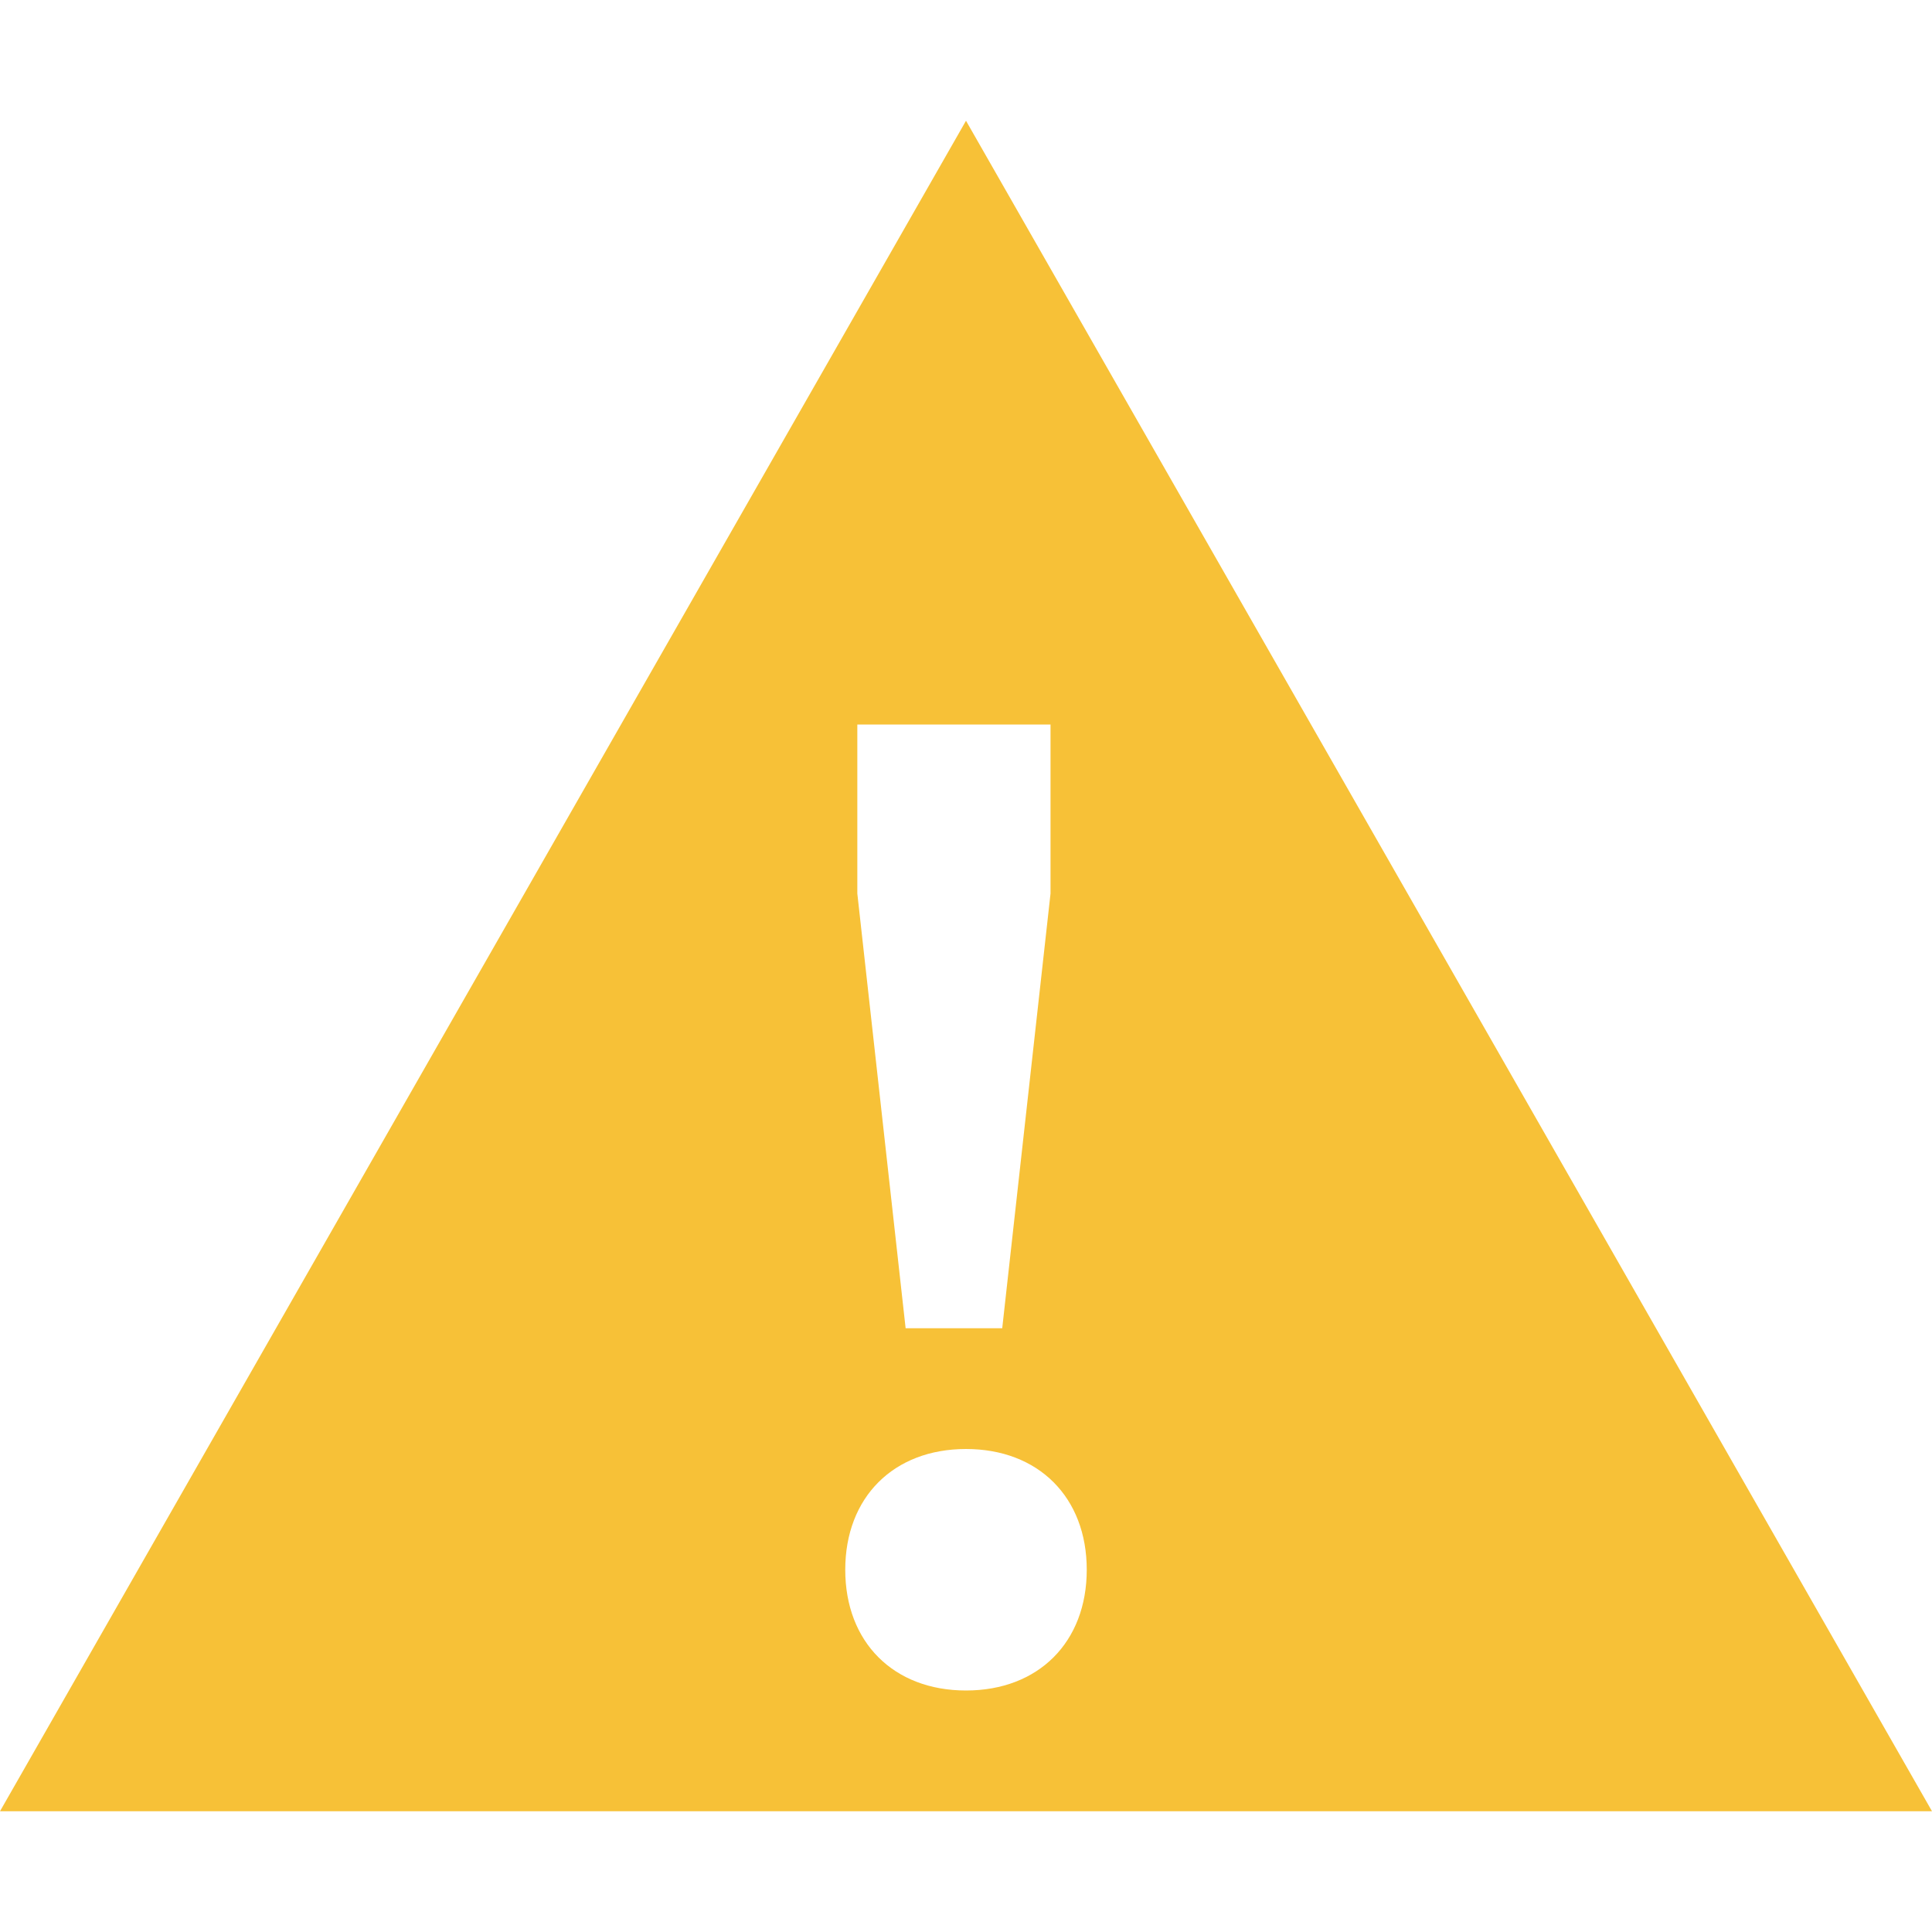<?xml version="1.0" encoding="utf-8"?>
<svg width="16px" height="16px" viewBox="0 0 16 16" version="1.1" xmlns:xlink="http://www.w3.org/1999/xlink" xmlns="http://www.w3.org/2000/svg">
  <desc>Created with Lunacy</desc>
  <g id="iconos/alerta">
    <path d="M8 0L0 14L16 14L8 0ZM7.2 5L8.7 5L8.7 6.4L8.3 10L7.5 10L7.1 6.4L7.1 5L7.2 5ZM8 13C7.4 13 7 12.6 7 12C7 11.4 7.4 11 8 11C8.6 11 9 11.4 9 12C9 12.6 8.6 13 8 13Z" transform="translate(0 1)" id="alerta" fill="#F7C137" stroke="none" />
  </g>
</svg>